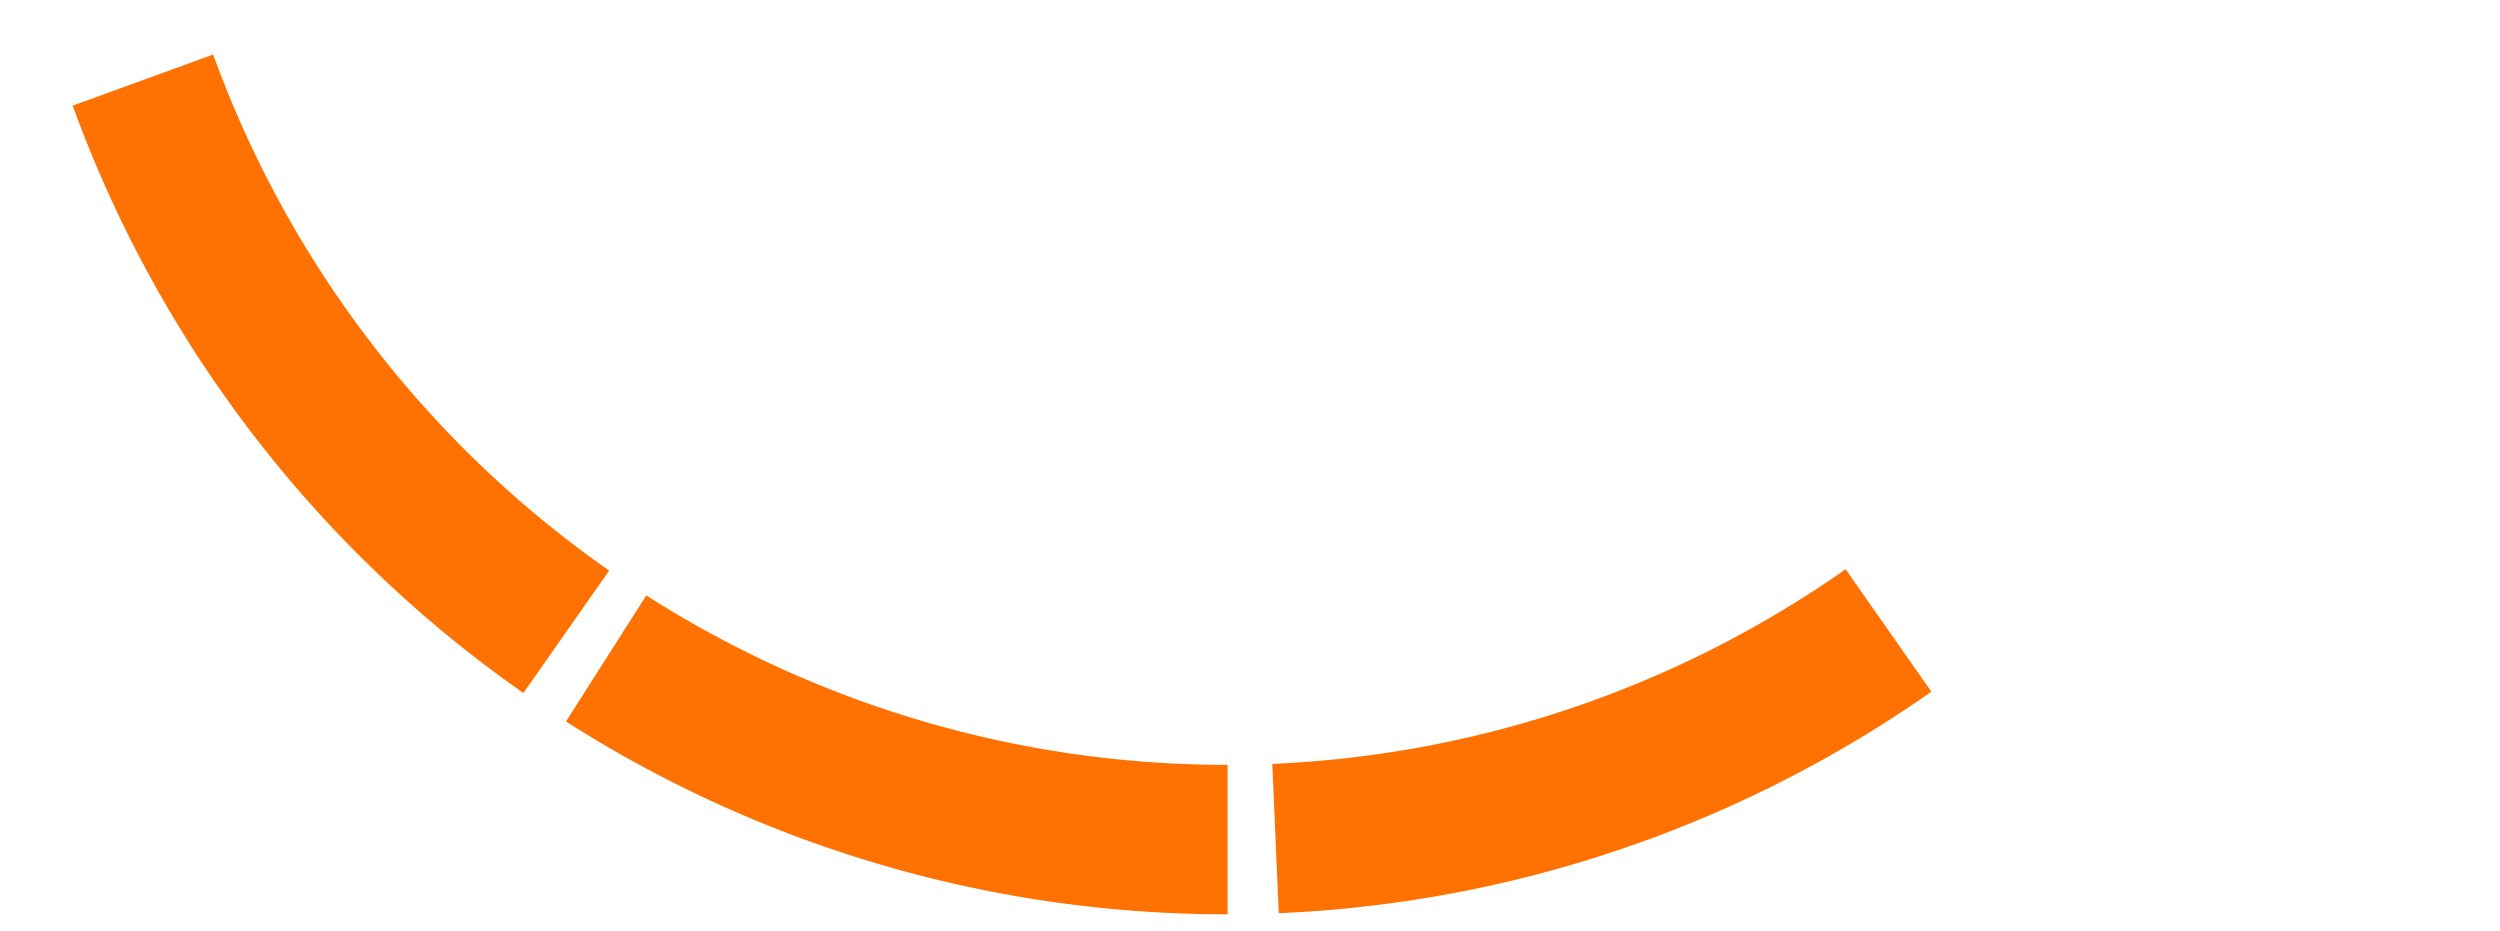 <?xml version="1.0" encoding="utf-8"?>
<svg viewBox="0 0 510 190" xmlns="http://www.w3.org/2000/svg" xmlns:bx="https://boxy-svg.com">
  <path style="paint-order: fill; fill: rgb(255, 113, 0); stroke: rgb(255, 113, 0);" transform="matrix(0.476, 0, 0, 0.476, -50.167, -313.518)" d="M 932.414 954.964 A 525.5 525.5 0 0 1 653.922 1049.5 L 651.171 986.5 A 462.44 462.44 0 0 0 896.245 903.309 Z" bx:shape="pie 631 524.5 462.44 525.5 145 177.5 1@e00efd8f" bx:origin="0.5 0"/>
  <path style="paint-order: fill; stroke: rgb(255, 113, 0); fill: rgb(255, 113, 0);" transform="matrix(0.476, 0, 0, 0.476, -50.167, -313.518)" d="M 631 1050 A 525.5 525.5 0 0 1 348.649 967.702 L 382.531 914.518 A 462.44 462.44 0 0 0 631 986.94 Z" bx:shape="pie 631 524.5 462.44 525.5 180 212.5 1@c9d3b912" bx:origin="0.5 0"/>
  <path style="paint-order: fill; fill: rgb(255, 113, 0); stroke: rgb(255, 113, 0);" transform="matrix(0.476, 0, 0, 0.476, -50.167, -313.518)" d="M 329.586 954.964 A 525.5 525.5 0 0 1 137.192 704.232 L 196.449 682.664 A 462.44 462.44 0 0 0 365.755 903.309 Z" bx:shape="pie 631 524.5 462.44 525.5 215 250 1@6680ab7d" bx:origin="0.5 0"/>
</svg>